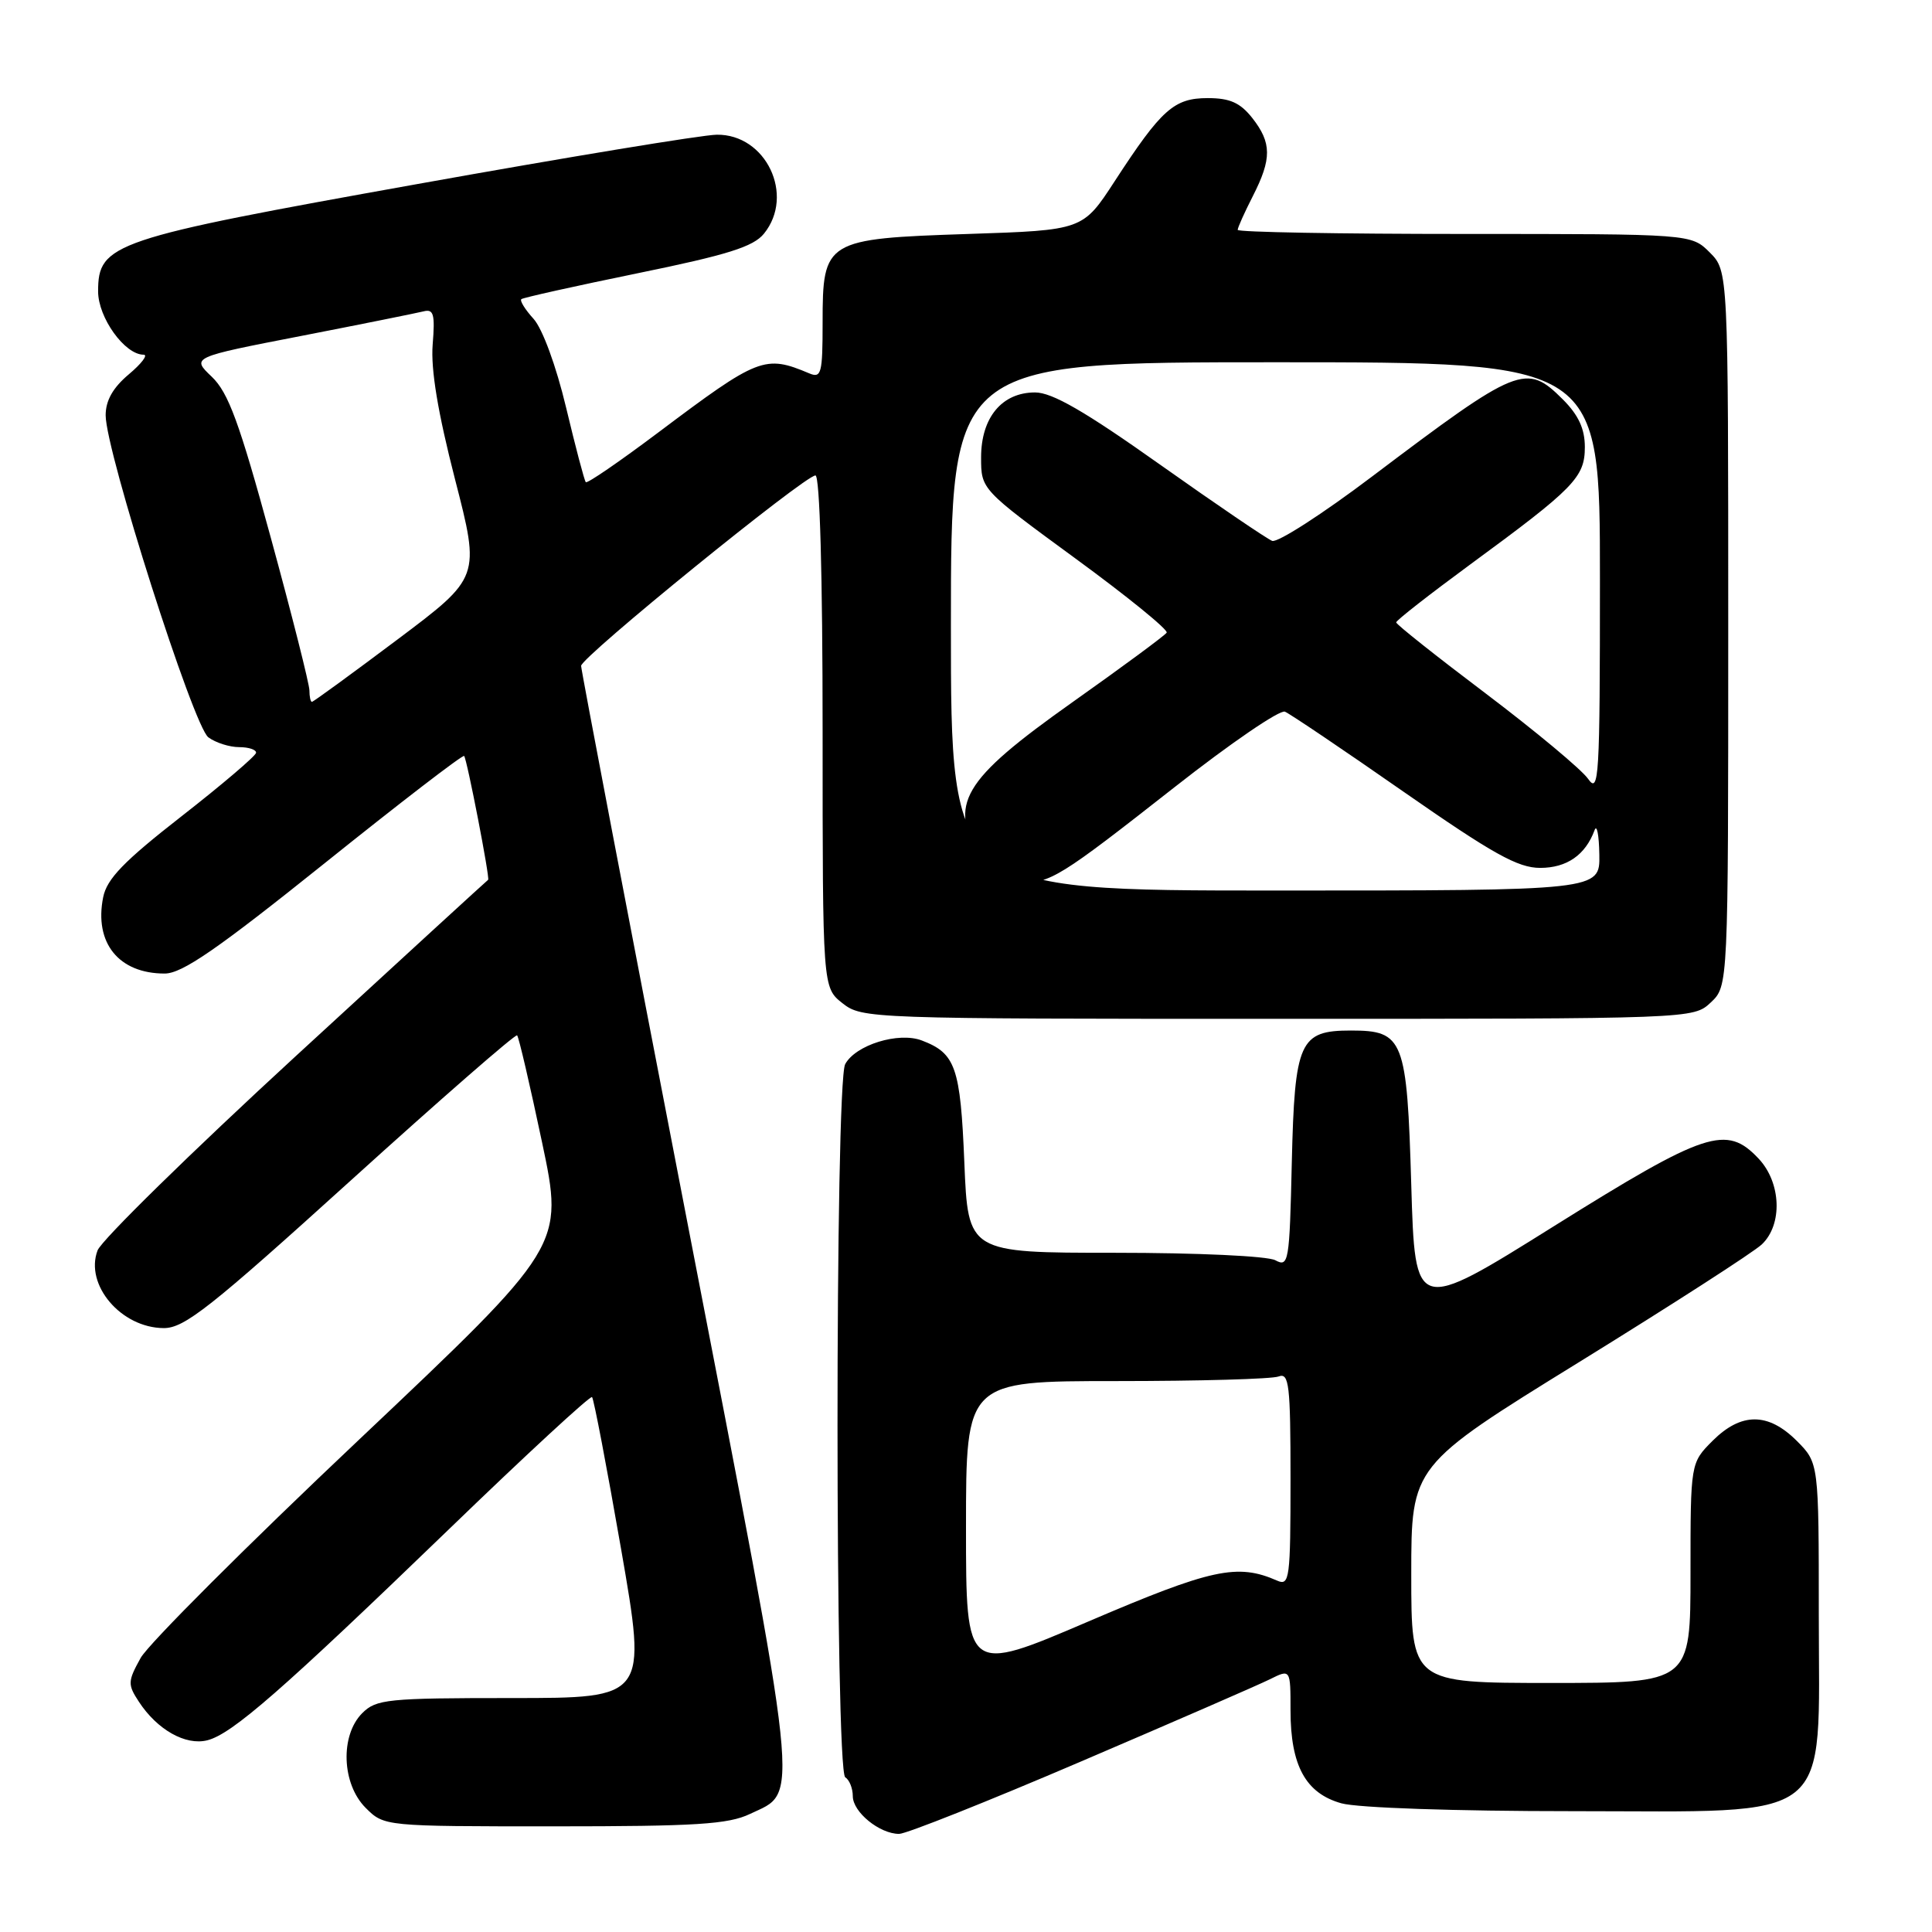 <?xml version="1.0" encoding="UTF-8" standalone="no"?>
<!DOCTYPE svg PUBLIC "-//W3C//DTD SVG 1.1//EN" "http://www.w3.org/Graphics/SVG/1.1/DTD/svg11.dtd" >
<svg xmlns="http://www.w3.org/2000/svg" xmlns:xlink="http://www.w3.org/1999/xlink" version="1.1" viewBox="0 0 256 256">
 <g >
 <path fill="currentColor"
d=" M 143.16 233.44 C 155.45 228.18 166.74 223.27 168.25 222.52 C 171.00 221.15 171.00 221.15 171.00 226.63 C 171.00 233.96 173.01 237.63 177.75 238.95 C 179.92 239.55 192.82 239.99 208.33 239.99 C 243.47 240.00 241.00 241.96 241.00 214.00 C 241.00 193.85 241.00 193.85 238.08 190.92 C 234.28 187.13 230.72 187.13 226.92 190.92 C 224.00 193.85 224.00 193.85 224.00 208.42 C 224.00 223.00 224.00 223.00 205.50 223.00 C 187.00 223.00 187.00 223.00 187.00 208.61 C 187.00 194.22 187.00 194.22 209.25 180.48 C 221.49 172.92 232.38 165.91 233.45 164.89 C 236.23 162.26 236.02 156.71 233.03 153.53 C 228.76 148.99 226.07 149.87 205.88 162.49 C 187.50 173.99 187.50 173.99 187.00 157.03 C 186.43 137.68 185.99 136.55 179.00 136.55 C 172.19 136.55 171.55 137.98 171.17 154.03 C 170.87 167.28 170.75 167.94 168.99 166.99 C 167.94 166.43 158.68 166.00 147.70 166.00 C 128.27 166.00 128.27 166.00 127.78 154.03 C 127.26 141.40 126.62 139.57 122.15 137.87 C 119.06 136.69 113.36 138.46 111.99 141.01 C 110.63 143.55 110.64 234.66 112.00 235.50 C 112.55 235.84 113.00 236.97 113.00 238.00 C 113.00 240.11 116.55 243.00 119.14 243.00 C 120.07 243.00 130.88 238.70 143.16 233.44 Z  M 99.37 240.36 C 105.94 237.23 106.32 240.74 91.00 161.56 C 83.30 121.77 77.00 88.77 77.00 88.23 C 77.00 87.08 106.64 63.00 108.05 63.00 C 108.63 63.00 109.00 76.15 109.00 96.93 C 109.00 130.85 109.00 130.85 111.63 132.93 C 114.23 134.97 115.14 135.00 169.32 135.00 C 224.37 135.00 224.37 135.00 226.69 132.83 C 229.00 130.65 229.00 130.65 229.00 83.28 C 229.00 35.91 229.00 35.91 226.55 33.45 C 224.09 31.00 224.09 31.00 194.05 31.00 C 177.52 31.00 164.00 30.76 164.00 30.46 C 164.00 30.16 164.90 28.16 166.00 26.00 C 168.53 21.04 168.52 18.93 165.93 15.63 C 164.33 13.61 162.97 13.00 160.03 13.00 C 155.56 13.00 153.90 14.49 147.71 24.00 C 143.48 30.50 143.48 30.50 128.34 31.00 C 109.34 31.63 109.00 31.83 109.00 42.76 C 109.00 49.47 108.83 50.14 107.25 49.48 C 101.34 46.99 100.52 47.31 87.22 57.31 C 82.12 61.14 77.80 64.11 77.62 63.89 C 77.43 63.68 76.26 59.23 75.01 54.00 C 73.69 48.47 71.88 43.56 70.70 42.25 C 69.58 41.02 68.85 39.84 69.08 39.64 C 69.31 39.44 76.24 37.90 84.48 36.21 C 96.41 33.77 99.82 32.70 101.23 30.96 C 105.36 25.86 101.49 17.76 94.97 17.85 C 93.06 17.87 75.18 20.82 55.23 24.40 C 14.86 31.63 13.00 32.26 13.00 38.61 C 13.00 42.09 16.53 47.00 19.03 47.00 C 19.65 47.00 18.77 48.17 17.08 49.59 C 14.96 51.37 14.00 53.07 14.00 55.03 C 14.00 59.79 25.63 96.26 27.61 97.70 C 28.58 98.42 30.42 99.00 31.69 99.00 C 32.96 99.00 33.97 99.34 33.93 99.75 C 33.89 100.16 29.46 103.94 24.08 108.14 C 16.40 114.13 14.16 116.45 13.67 118.89 C 12.46 124.94 15.73 129.00 21.82 129.00 C 24.13 129.00 28.77 125.80 42.97 114.42 C 52.98 106.39 61.31 99.98 61.50 100.17 C 61.87 100.54 64.95 116.43 64.68 116.58 C 64.58 116.63 53.11 127.14 39.18 139.95 C 25.26 152.75 13.45 164.33 12.93 165.68 C 11.20 170.24 16.04 175.94 21.68 175.98 C 24.42 176.00 27.85 173.29 46.50 156.40 C 58.40 145.62 68.31 136.98 68.52 137.19 C 68.74 137.40 70.22 143.77 71.82 151.34 C 74.73 165.09 74.73 165.09 47.62 190.72 C 32.70 204.81 19.67 217.84 18.64 219.68 C 16.92 222.79 16.90 223.20 18.41 225.50 C 20.83 229.20 24.59 231.32 27.46 230.60 C 30.74 229.78 37.34 224.01 59.51 202.61 C 69.70 192.76 78.23 184.89 78.45 185.12 C 78.68 185.35 80.41 194.41 82.30 205.27 C 85.73 225.00 85.73 225.00 67.86 225.00 C 51.33 225.00 49.85 225.15 48.00 227.00 C 45.05 229.95 45.28 236.38 48.45 239.55 C 50.91 242.00 50.91 242.00 73.42 242.00 C 92.21 242.00 96.50 241.73 99.37 240.36 Z  M 128.00 202.40 C 128.00 183.00 128.00 183.00 147.92 183.00 C 158.87 183.00 168.55 182.73 169.42 182.39 C 170.81 181.86 171.00 183.45 171.00 196.00 C 171.00 209.16 170.87 210.16 169.25 209.45 C 163.96 207.12 160.56 207.86 144.25 214.84 C 128.00 221.80 128.00 221.80 128.00 202.40 Z  M 126.00 83.00 C 126.00 48.00 126.00 48.00 169.00 48.00 C 212.00 48.00 212.00 48.00 212.00 76.72 C 212.00 103.14 211.87 105.26 210.43 103.20 C 209.56 101.96 203.48 96.90 196.93 91.94 C 190.37 86.99 185.00 82.73 185.00 82.47 C 185.00 82.21 189.39 78.78 194.75 74.84 C 208.60 64.68 210.00 63.25 210.00 59.24 C 210.00 56.82 209.16 55.00 207.08 52.92 C 202.23 48.08 201.22 48.48 181.82 63.13 C 175.25 68.10 169.28 71.94 168.57 71.67 C 167.86 71.39 161.19 66.86 153.75 61.59 C 143.74 54.49 139.42 52.00 137.15 52.00 C 132.76 52.00 130.00 55.33 130.00 60.61 C 130.00 64.85 130.00 64.85 142.51 74.01 C 149.39 79.04 154.82 83.46 154.59 83.83 C 154.36 84.20 148.77 88.33 142.17 93.00 C 127.40 103.46 125.59 106.54 129.99 113.75 C 131.53 116.28 132.65 117.00 135.05 117.00 C 139.23 117.00 140.37 116.29 155.68 104.27 C 163.01 98.51 169.57 94.02 170.26 94.30 C 170.94 94.59 178.02 99.36 185.98 104.91 C 197.83 113.16 201.13 115.00 204.08 115.00 C 207.61 115.00 210.08 113.29 211.29 110.00 C 211.59 109.17 211.88 110.64 211.92 113.25 C 212.00 118.00 212.00 118.00 169.00 118.00 C 126.00 118.00 126.00 118.00 126.00 83.00 Z  M 41.00 91.49 C 41.00 90.66 38.70 81.55 35.88 71.24 C 31.71 55.96 30.26 52.02 28.06 49.92 C 25.35 47.34 25.35 47.34 39.93 44.51 C 47.94 42.95 55.22 41.48 56.11 41.26 C 57.46 40.91 57.66 41.61 57.33 45.67 C 57.07 48.95 58.02 54.67 60.29 63.50 C 63.64 76.50 63.64 76.50 52.65 84.75 C 46.60 89.29 41.51 93.00 41.33 93.00 C 41.15 93.00 41.00 92.32 41.00 91.49 Z "/>
</g>
</svg>